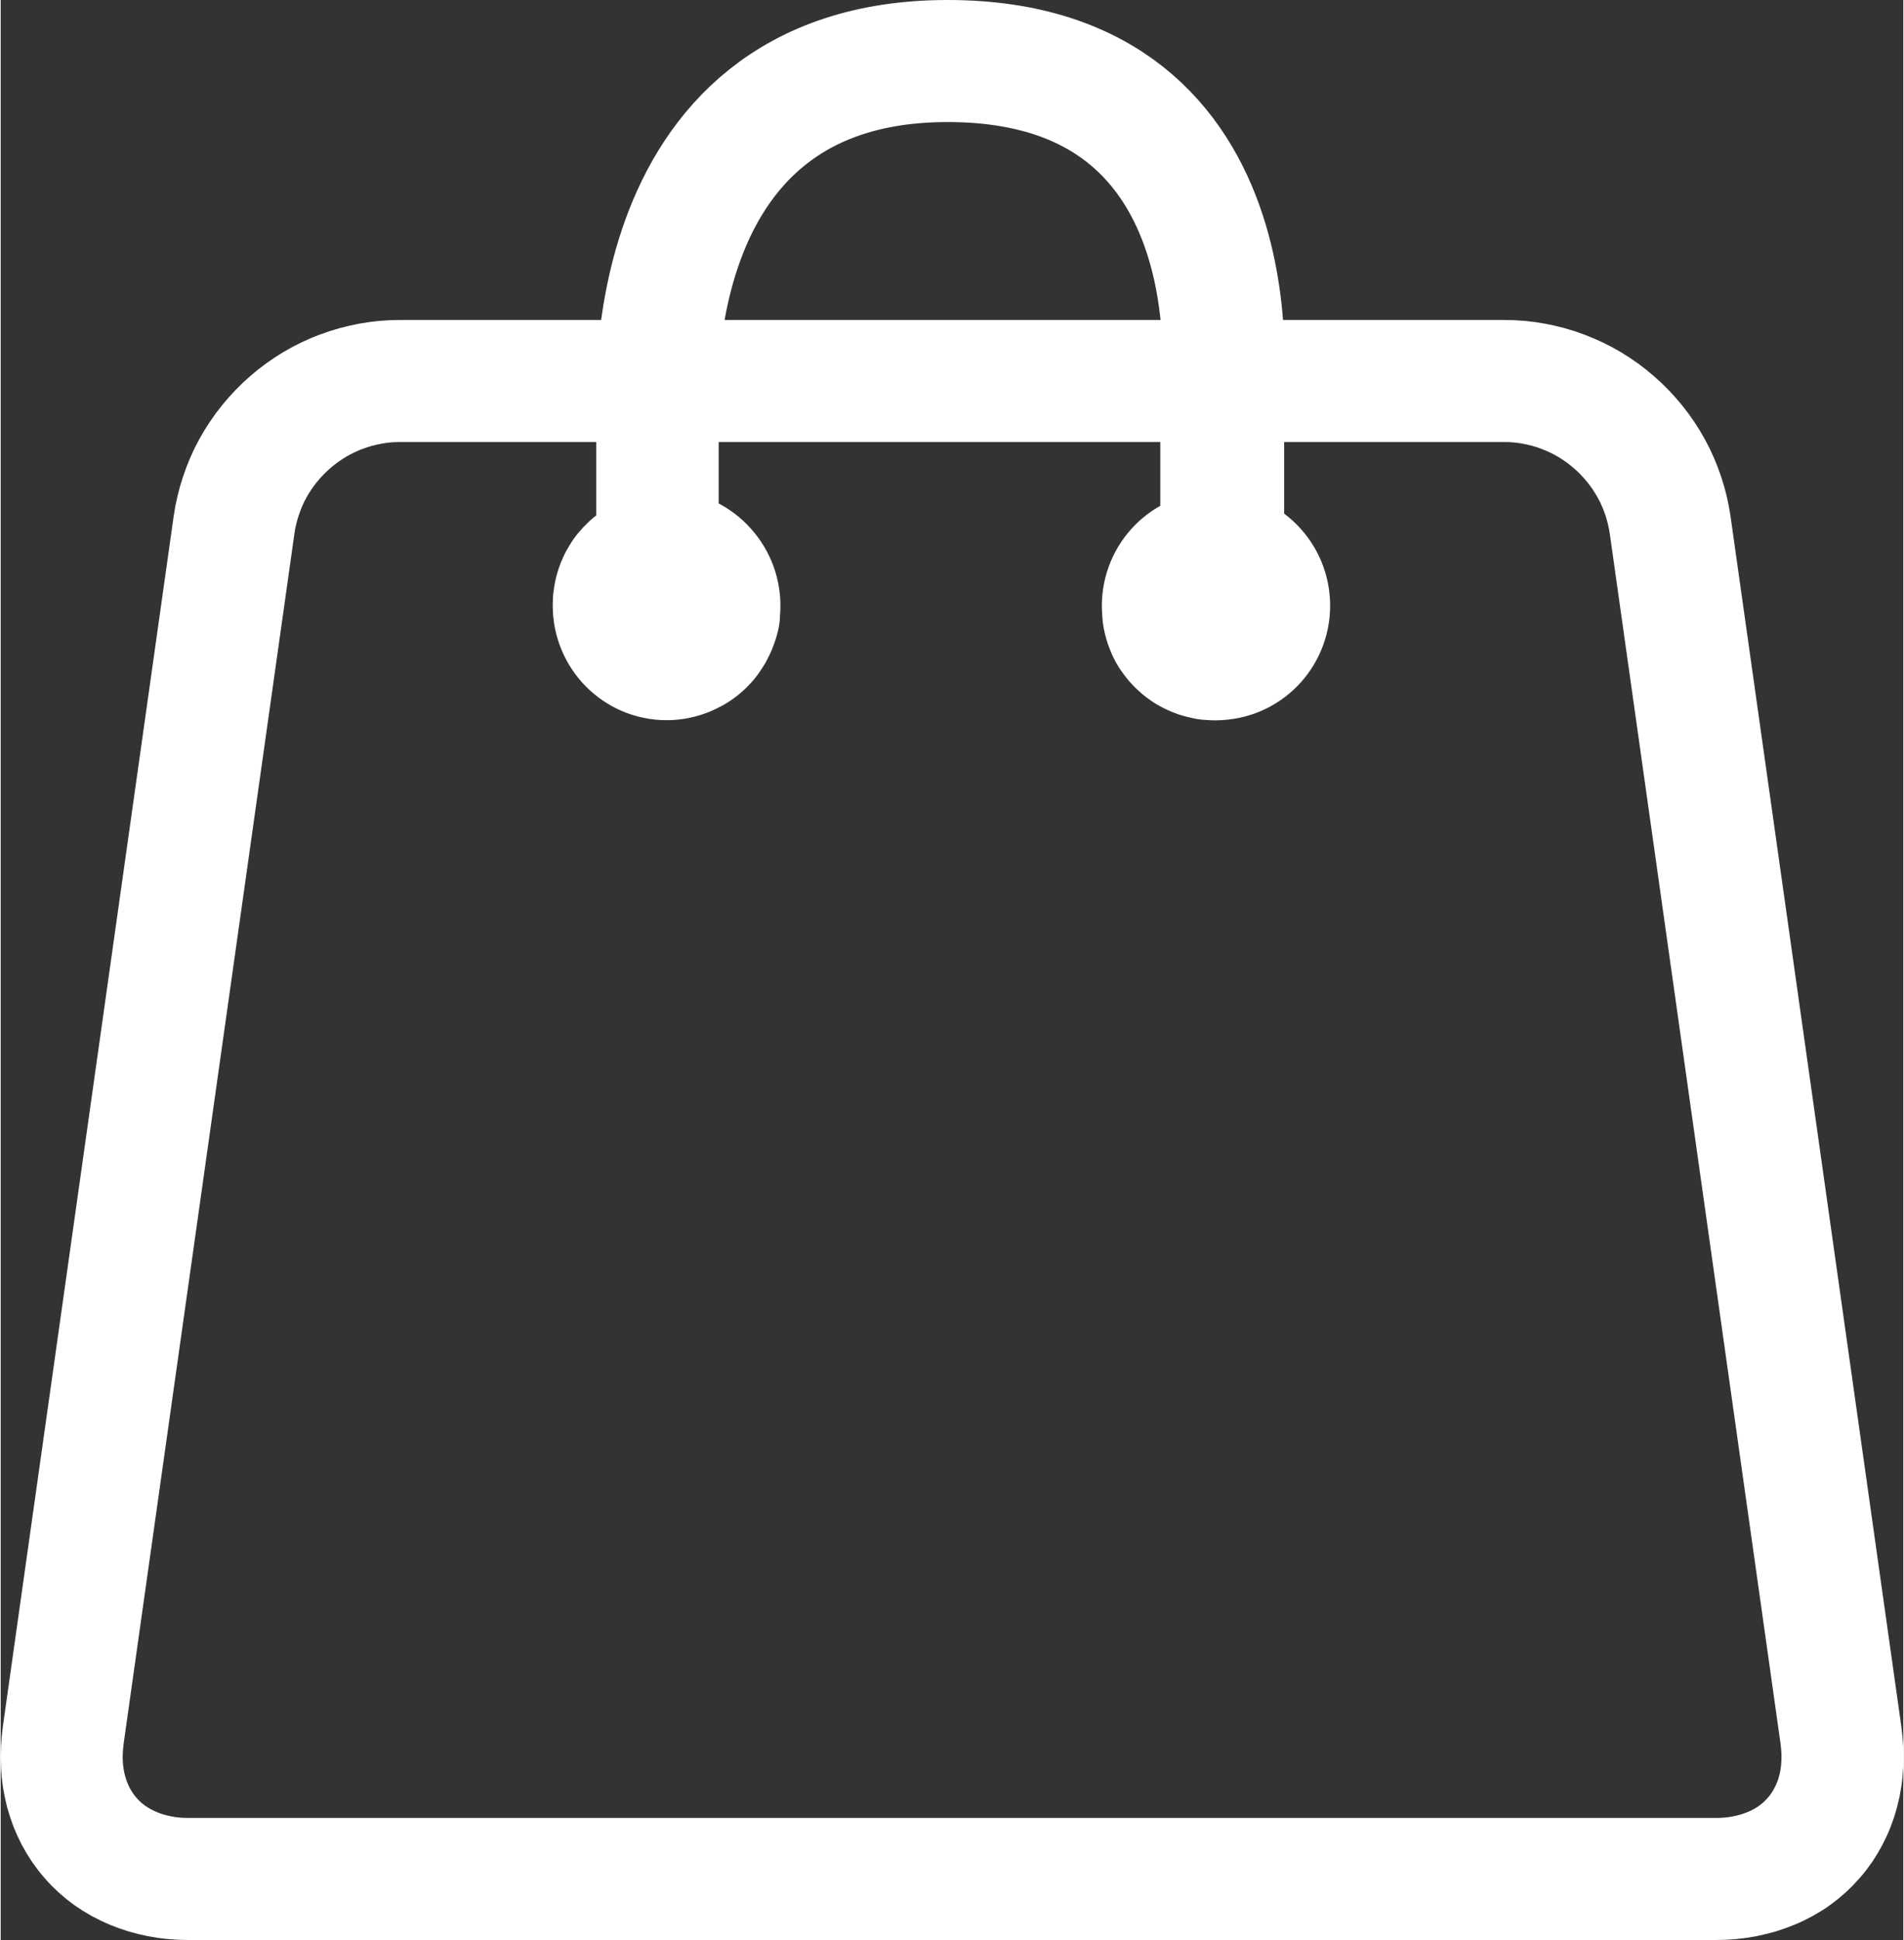 <?xml version="1.0" encoding="UTF-8"?>
<!DOCTYPE svg PUBLIC "-//W3C//DTD SVG 1.1//EN" "http://www.w3.org/Graphics/SVG/1.1/DTD/svg11.dtd">
<!-- Creator: CorelDRAW 2018 (64-Bit Evaluation Version) -->
<svg xmlns="http://www.w3.org/2000/svg" xml:space="preserve" width="0.542in" height="0.552in" version="1.1" shape-rendering="geometricPrecision" text-rendering="geometricPrecision" image-rendering="optimizeQuality" fill-rule="evenodd" clip-rule="evenodd"
viewBox="0 0 205.24 209.18"
 xmlns:xlink="http://www.w3.org/1999/xlink">
 <rect x="0" y="0" width="205.24" height="209.18" fill="#333333" stroke="none"/>
 <g id="Layer_x0020_1">
  <path fill="none" stroke="white" stroke-width="13.16" stroke-linecap="round" stroke-linejoin="round" stroke-miterlimit="2.613" d="M43.05 41.08l27.77 0 -0 0.03 -0 0.09 -0 0.12 -0 0.12 -0 0.11 -0 0.11 -0 0.01 0 0.1 -0 0.11 -0 0.11 -0 0.11 0 0.11 -0 0 0 0.1 0 0.1 -0 0.1 0 0.1 0 0.1 0 0.1 0 0.1 0 0.09 0 0.09 0 0.08 0 0.01 0 0.09 0 0.09 0 0.08 0 0.08 0 0.06 0 0.02 0 0.08 0 0.08 0 0.08 0 0.07 0 0.05 0 0.03 0 0.07 0 0.07 0 0.07 0 0.07 0 0.03 0 0.03 0 0.06 0 0.06 0 0.06 0 0.06 0 0.02 0 0.03 0 0.05 0 0.05 0 0.05 0 0.04 0 0.02 0 0.03 0 0.04 0 0.04 0 0.04 0 0.03 0 0.01 0 0.02 0 0.03 0 0.03 0 0.03 0 0.02 0 0 0 0.02 0 0.02 0 0.02 0 0.01 0 0.01 0 0.01 0 0.01 0 0 0 0 0 0 0 0 0 14.38 0 -14.38 0 -0 0 -0 0 -0 -0 -0 0 -0.01 -0 -0.01 0 -0.01 -0 -0.01 -0 -0.02 -0 -0.02 0 -0.02 -0 -0 -0 -0.02 -0 -0.03 -0 -0.03 -0 -0.03 -0 -0.02 -0 -0.01 -0 -0.03 -0 -0.04 -0 -0.04 -0 -0.04 -0 -0.03 0 -0.02 -0 -0.04 -0 -0.05 -0 -0.05 -0 -0.05 -0 -0.03 -0 -0.02 -0 -0.06 -0 -0.06 -0 -0.06 -0 -0.06 -0 -0.03 0 -0.03 -0 -0.07 -0 -0.07 -0 -0.07 -0 -0.07 -0 -0.03 -0 -0.05 -0 -0.07 -0 -0.08 -0 -0.08 -0 -0.08 -0 -0.02 0 -0.06 -0 -0.08 -0 -0.08 -0 -0.09 0 -0.09 -0 -0.01 0 -0.08 0 -0.09 -0 -0.09 0 -0.1 0 -0.1 0 -0.1 0 -0.1 0 -0.1 0 -0.1 0 -0.1 0 -0 0 -0.11 0 -0.11 0 -0.11 0 -0.11 0 -0.1 0 -0.01 0 -0.11 0 -0.11 0 -0.12 0 -0.12 0 -0.09 0 -0.03 61.05 0 -0 0.07 -0 0.04 -0 0.03 -0 0.07 -0 0.07 -0 0.07 -0 0.07 -0 0.07 -0 0.06 -0 0.01 -0 0.07 -0 0.07 -0 0.06 -0 0.06 -0 0.06 -0 0.06 0 0 -0 0.06 -0 0.06 -0 0.06 -0 0.06 -0 0.06 -0 0.06 0 0.02 -0 0.04 -0 0.05 -0 0.05 -0 0.05 -0 0.05 -0 0.05 -0 0.03 -0 0.02 -0 0.05 -0 0.04 -0 0.04 -0 0.04 -0 0.04 -0 0.03 -0 0.01 -0 0.04 -0 0.04 -0 0.04 -0 0.04 -0 0.03 -0 0.03 0 0 -0 0.03 -0 0.03 -0 0.03 -0 0.03 -0 0.03 -0 0.03 0 0.01 -0 0.02 -0 0.02 -0 0.02 -0 0.02 -0 0.02 -0 0.02 -0 0.01 -0 0.01 -0 0.02 -0 0.01 -0 0.01 -0 0.01 -0 0.01 -0 0.01 0 0 -0 0.01 0 0 -0 0.01 0 0 0 15.94 0 -15.94 0 -0 0 -0.01 0 -0 0 -0.01 0 -0 0 -0.01 0 -0.01 0 -0.01 0 -0.01 0 -0.01 0 -0.02 0 -0.01 0 -0.01 0 -0.02 0 -0.02 0 -0.02 0 -0.02 0 -0.02 0 -0.02 0 -0.01 0 -0.03 0 -0.03 0 -0.03 0 -0.03 0 -0.03 0 -0.03 0 -0 0 -0.03 0 -0.03 0 -0.04 0 -0.04 0 -0.04 0 -0.04 0 -0.01 0 -0.03 0 -0.04 0 -0.04 0 -0.04 0 -0.04 0 -0.05 0 -0.02 0 -0.03 0 -0.05 0 -0.05 0 -0.05 0 -0.05 0 -0.05 0 -0.04 0 -0.02 0 -0.06 0 -0.06 0 -0.06 0 -0.06 0 -0.06 0 -0.06 0 -0 0 -0.06 0 -0.06 0 -0.06 0 -0.06 0 -0.07 0 -0.07 0 -0.01 0 -0.06 0 -0.07 0 -0.07 0 -0.07 0 -0.07 0 -0.07 0 -0.03 0 -0.04 0 -0.07 30.32 0c0.54,0 1.07,0.02 1.61,0.07 0.54,0.05 1.07,0.12 1.6,0.22 0.53,0.1 1.05,0.22 1.57,0.36 0.52,0.14 1.03,0.31 1.53,0.5 0.5,0.19 1,0.4 1.48,0.63 0.49,0.23 0.96,0.49 1.42,0.76 0.46,0.28 0.91,0.57 1.35,0.89 0.44,0.32 0.86,0.65 1.27,1.01 0.41,0.35 0.8,0.72 1.17,1.11 0.37,0.39 0.73,0.79 1.07,1.21 0.34,0.42 0.66,0.85 0.96,1.3 0.3,0.45 0.58,0.91 0.84,1.38 0.26,0.47 0.5,0.96 0.71,1.45 0.21,0.49 0.41,0.99 0.58,1.51 0.17,0.51 0.31,1.03 0.44,1.55 0.12,0.52 0.22,1.05 0.3,1.58l18.42 130.45c0.07,0.53 0.12,1.06 0.15,1.58 0.03,0.52 0.03,1.04 0,1.55 -0.03,0.51 -0.07,1.01 -0.15,1.51 -0.07,0.49 -0.17,0.98 -0.3,1.45 -0.12,0.47 -0.27,0.93 -0.45,1.38 -0.17,0.45 -0.37,0.88 -0.59,1.3 -0.22,0.42 -0.46,0.82 -0.72,1.21 -0.27,0.39 -0.55,0.76 -0.86,1.11 -0.31,0.36 -0.64,0.69 -0.98,1.01 -0.35,0.32 -0.72,0.61 -1.1,0.89 -0.38,0.28 -0.79,0.53 -1.21,0.76 -0.42,0.23 -0.85,0.45 -1.31,0.63 -0.45,0.19 -0.92,0.36 -1.39,0.5 -0.48,0.14 -0.97,0.26 -1.47,0.36 -0.5,0.1 -1.01,0.17 -1.53,0.22 -0.52,0.05 -1.05,0.07 -1.59,0.07l-164.75 0c-0.54,0 -1.07,-0.02 -1.59,-0.07 -0.52,-0.05 -1.03,-0.12 -1.53,-0.22 -0.5,-0.1 -0.99,-0.22 -1.47,-0.36 -0.48,-0.14 -0.94,-0.31 -1.39,-0.5 -0.45,-0.19 -0.89,-0.4 -1.31,-0.63 -0.42,-0.23 -0.82,-0.49 -1.21,-0.76 -0.38,-0.28 -0.75,-0.57 -1.1,-0.89 -0.35,-0.32 -0.68,-0.65 -0.98,-1.01 -0.31,-0.35 -0.59,-0.72 -0.86,-1.11 -0.26,-0.39 -0.51,-0.79 -0.73,-1.21 -0.22,-0.42 -0.41,-0.85 -0.59,-1.3 -0.17,-0.45 -0.32,-0.91 -0.45,-1.38 -0.12,-0.47 -0.22,-0.96 -0.3,-1.45 -0.07,-0.49 -0.13,-0.99 -0.15,-1.51 -0.03,-0.51 -0.03,-1.03 -0,-1.55 0.03,-0.52 0.08,-1.05 0.15,-1.58l18.42 -130.45c0.07,-0.53 0.17,-1.06 0.3,-1.58 0.12,-0.52 0.27,-1.04 0.44,-1.55 0.17,-0.51 0.36,-1.01 0.57,-1.51 0.21,-0.49 0.45,-0.98 0.71,-1.45 0.26,-0.47 0.54,-0.93 0.84,-1.38 0.3,-0.45 0.62,-0.88 0.96,-1.3 0.34,-0.42 0.7,-0.82 1.07,-1.21 0.37,-0.39 0.77,-0.76 1.17,-1.11 0.41,-0.36 0.83,-0.69 1.27,-1.01 0.44,-0.32 0.89,-0.61 1.35,-0.89 0.46,-0.28 0.94,-0.53 1.42,-0.76 0.49,-0.23 0.98,-0.45 1.49,-0.63 0.5,-0.19 1.02,-0.36 1.53,-0.5 0.52,-0.14 1.04,-0.26 1.57,-0.36 0.53,-0.1 1.06,-0.17 1.59,-0.22 0.54,-0.05 1.07,-0.07 1.61,-0.07zm27.82 18.54l-0.11 0.02 -0.01 0 -0.06 0.01 -0.06 0.01 -0.08 0.02 -0.05 0.01 -0.09 0.02 -0.03 0.01 -0.1 0.03 -0.02 0.01 -0.12 0.03 -0 0 -0.12 0.04 -0.01 0 -0.11 0.04 -0.02 0.01 -0.09 0.04 -0.12 0.05 -0.05 0.02 -0.06 0.03 -0.06 0.03 -0.05 0.02 -0.07 0.03 -0.04 0.02 -0.09 0.04 -0.02 0.01 -0.1 0.05 -0.01 0.01 -0.11 0.06 -0.21 0.13 -0.03 0.01 -0.08 0.05c-0.1,0.07 -0.2,0.14 -0.3,0.22l-0.07 0.05 -0.03 0.02 -0.08 0.06 -0.02 0.01 -0.09 0.07 -0.01 0.01 -0.16 0.15 -0.02 0.02 -0.01 0.01 -0.07 0.07 -0.03 0.03 -0.06 0.06 -0.04 0.04 -0.05 0.05 -0.04 0.05 -0.04 0.04 -0.08 0.09 -0.06 0.07 -0.02 0.02 -0.07 0.08 -0.01 0.01 -0.15 0.2 -0.01 0.01 -0.06 0.09 -0.01 0.02 -0.05 0.08 -0.02 0.03 -0.04 0.07 -0.03 0.05 -0.03 0.06 -0.04 0.06 -0.03 0.05 -0.04 0.07 -0.02 0.03 -0.05 0.09 -0.01 0.02 -0.05 0.1 -0 0.01 -0.05 0.11 -0 0 -0.05 0.11 -0.01 0.02 -0.04 0.1 -0.01 0.03 -0.03 0.09 -0.02 0.04 -0.03 0.07 -0.02 0.06 -0.02 0.06 -0.02 0.07 -0.01 0.05 -0.03 0.09 -0.01 0.03 -0.03 0.1 -0 0.02 -0.03 0.12 -0 0 -0.03 0.13 -0 0.01 -0.02 0.12 -0 0.02 -0.02 0.1 -0.01 0.04 -0.01 0.09 -0.01 0.05 -0.01 0.08 -0.01 0.07 -0.01 0.06 -0.01 0.09 -0 0.05 -0.01 0.1 -0 0.03 -0 0.12 0 0.02 -0 0.13c0,3.19 2.55,5.77 5.7,5.77l0.12 -0 0.03 0 0.09 -0 0.06 -0 0.06 -0 0.09 -0.01 0.03 -0 0.12 -0.01 0.11 -0.01 0.03 -0 0.09 -0.01 0.06 -0.01 0.06 -0.01 0.09 -0.01 0.03 -0.01 0.11 -0.02 0 -0 0.11 -0.02 0.03 -0.01 0.08 -0.02 0.06 -0.01 0.05 -0.01 0.08 -0.02 0.03 -0.01 0.11 -0.03 0 0 0.11 -0.03 0.03 -0.01 0.08 -0.03 0.05 -0.02 0.05 -0.02 0.08 -0.03 0.02 -0.01 0.1 -0.04 0 0 0.1 -0.04 0.03 -0.01 0.07 -0.03 0.05 -0.02 0.05 -0.02 0.07 -0.04 0.02 -0.01 0.1 -0.05 0 -0 0.1 -0.05 0.03 -0.01 0.07 -0.04 0.05 -0.03 0.04 -0.03 0.07 -0.04 0.02 -0.01 0.09 -0.06 0 0 0.09 -0.06 0.02 -0.02 0.06 -0.05 0.05 -0.03 0.04 -0.03 0.07 -0.05 0.02 -0.02 0.09 -0.07 0 -0 0.08 -0.07 0.02 -0.02 0.06 -0.05 0.08 -0.07 0.06 -0.06 0.02 -0.02 0.16 -0.16 0.02 -0.02 0.05 -0.06 0.04 -0.04 0.03 -0.04 0.06 -0.06 0.02 -0.02 0.07 -0.09 0 -0 0.07 -0.09 0.13 -0.18 0.05 -0.07 0.01 -0.02 0.06 -0.09 0 -0 0.06 -0.09 0.02 -0.03 0.04 -0.07 0.03 -0.05 0.03 -0.04 0.04 -0.07 0.01 -0.02 0.05 -0.1 0 -0 0.05 -0.1 0.01 -0.03 0.04 -0.07 0.03 -0.05 0.02 -0.05 0.04 -0.08 0.01 -0.02 0 -0 0.09 -0.21 0.01 -0.03 0.03 -0.08 0.02 -0.06 0.02 -0.05 0.03 -0.08 0.01 -0.02 0.01 -0.03 0.01 -0.03 0.01 -0.03 0.01 -0.03 0 -0 0.01 -0.05 0.01 -0.03 0.01 -0.03 0.01 -0.03 0 -0 0.01 -0.03 0.01 -0.03 0.01 -0.03 0.01 -0.03 0.01 -0.03 0 -0 0.01 -0.05 0.01 -0.03 0.01 -0.03 0.01 -0.03 0 -0 0 -0.03 0.01 -0.03 0.01 -0.03 0 -0.03 0.01 -0.03 0 -0 0 -0.03 0.01 -0.03 0.01 -0.03 0 -0.03 0 -0.03 0 0 0 -0.03 0 -0.03 0 -0.03 0 -0.03 0 -0.03 0 -0 0 -0.03 0 -0.03 0 -0.03 0 -0.03 0 -0.03 0 -0.03 0 -0.03 0 -0.03 0 -0.03 0 -0.03 0 -0 0 -0.03 0 -0.03 0 -0.03 0 -0.03 0 -0.03 0 -0.03 0 -0.03 0 -0.03 0 -0.03 0 -0.03 0 -0.03 0 -0.03 0 -0.03 0 -0.03 0 -0.03 0 -0.03 0 -0.03 0 -0.03 0 -0.03 0 -0.03c0,-3.19 -2.55,-5.77 -5.7,-5.77l-0.01 0 -0.02 0 -0.01 0 -0.01 0 -0.01 0 -0.01 0 -0.01 0 -0.02 0 -0.01 0 -0.01 0 -0.01 0 -0 0 -0.02 0 -0.01 0 -0.01 0 -0.01 0 -0.01 0 -0.01 0 -0.02 0 -0.01 0 -0.01 0 -0 0 -0.01 0 -0.01 0 -0.01 0 -0.01 0 -0.02 0 -0.01 0 -0.01 0 -0.01 0 -0.01 0 -0.01 0 -0 0 -0.01 0 -0.03 0 -0.01 0 -0.01 0 -0.01 0 -0.01 0 -0.01 0 -0.01 0 -0.01 0 -0.01 0 -0.01 0 -0.01 0 -0.01 0 -0.01 0 -0.01 0 -0.01 0 -0.01 0 -0.01 0 -0.03 0 -0.01 0 -0.01 0 -0.01 0 -0.01 0 -0.01 0 -0.01 0 -0.01 0 -0.01 0 -0.01 0 -0 0 -0.01 0 -0.01 0 -0.01 0 -0.01 0 -0.01 0 -0.01 0zm60.8 -0.06l-0.02 -0 -0.02 -0 -0.02 -0 -0.02 -0 -0.02 -0 -0.02 -0 -0 -0 -0.01 0 -0.03 -0 -0.02 -0 -0.02 -0 -0.02 -0 -0.02 0 -0.02 -0 -0.01 -0 -0 0 -0.02 0 -0.02 -0 -0.02 0 -0.02 -0 -0.02 0 -0.02 -0 -0.02 0 -0.02 0 -0.01 -0 -0.01 0 -0.02 0 -0.02 0 -0.02 0 -0.02 -0 -0.02 0 -0.02 0 -0.02 0 -0.02 0c-3.15,0 -5.7,2.58 -5.7,5.77l0.01 0.3 0 0.05 0.01 0.1 0 0.04 0.01 0.1 0 0.04 0.01 0.11 0 0.03 0.01 0.11 0 0.03 0.02 0.11 0 0.02 0.02 0.12 0 0.02 0.03 0.12 0 0.01 0.03 0.13 0 0.01 0.03 0.13 0 0 0.04 0.13 0 0 0.04 0.13 0 0.01 0.04 0.12 0 0.01 0.04 0.11 0.01 0.02 0.04 0.11 0.01 0.02 0.04 0.1 0.01 0.03 0.04 0.1 0.01 0.03 0.04 0.09 0.02 0.03 0.04 0.09 0.02 0.04 0.04 0.08 0.02 0.04 0.04 0.07 0.03 0.05 0.04 0.07 0.03 0.05 0.04 0.06 0.04 0.05 0.04 0.06 0.04 0.06 0.04 0.05 0.04 0.06 0.04 0.05 0.05 0.06 0.03 0.04 0.05 0.07 0.03 0.04 0.06 0.07 0.03 0.03 0.06 0.07 0.03 0.03 0.07 0.07 0.02 0.03 0.07 0.07 0.02 0.02 0.08 0.08 0.09 0.08 0.01 0.01 0.01 0.01 0.09 0.08 0.01 0.01 0.09 0.08 0.01 0.01 0.1 0.08 0 0 0.1 0.08 0 0 0.11 0.08 0 0 0.1 0.07 0.01 0.01 0.1 0.07 0.01 0.01 0.1 0.06 0.02 0.01 0.1 0.06 0.02 0.01 0.09 0.05 0.03 0.01 0.09 0.05 0.03 0.02 0.09 0.04 0.04 0.02 0.08 0.04 0.04 0.02 0.08 0.04 0.05 0.02 0.08 0.03 0.05 0.02 0.07 0.03 0.06 0.02 0.07 0.03 0.06 0.02 0.06 0.02 0.07 0.02 0.06 0.02 0.08 0.02 0.14 0.04 0.05 0.01 0.09 0.02 0.04 0.01 0.09 0.02 0.04 0.01 0.1 0.02 0.04 0.01 0.11 0.02 0.03 0.01 0.11 0.01 0.03 0 0.12 0.01 0.02 0 0.12 0.01 0.02 0 0.13 0.01 0.01 0 0.14 0.01 0.01 0 0.14 0c3.15,0 5.7,-2.58 5.7,-5.77l-0 -0.14 0 -0.01 -0 -0.13 -0 -0.02 -0.01 -0.12 -0 -0.03 -0.01 -0.11 -0 -0.03 -0.01 -0.1 -0.01 -0.04 -0.01 -0.09 -0.01 -0.05 -0.01 -0.09 -0.01 -0.06 -0.01 -0.07 -0.01 -0.07 -0.01 -0.07 -0.02 -0.07 -0.01 -0.06 -0.02 -0.08 -0.01 -0.05 -0.02 -0.09 -0.01 -0.04 -0.03 -0.1 -0.01 -0.03 -0.03 -0.1 -0.01 -0.03 -0.04 -0.11 -0.01 -0.02 -0.04 -0.11 -0 -0.01 -0.05 -0.12 -0 -0 -0.05 -0.12 -0 -0.01 -0.05 -0.11 -0.01 -0.01 -0.05 -0.1 -0.01 -0.02 -0.05 -0.1 -0.01 -0.03 -0.05 -0.09 -0.02 -0.03 -0.05 -0.08 -0.02 -0.04 -0.04 -0.07 -0.03 -0.05 -0.04 -0.06 -0.04 -0.05 -0.04 -0.06 -0.04 -0.06 -0.03 -0.05 -0.05 -0.07 -0.03 -0.04 -0.05 -0.07 -0.03 -0.03 -0.06 -0.07 -0.02 -0.03 -0.07 -0.08 -0.02 -0.02 -0.07 -0.08 -0.01 -0.01 -0.08 -0.09 -0.01 -0.01 -0.09 -0.09 -0 -0 -0.09 -0.09 -0 -0 -0.09 -0.09 -0.01 -0.01 -0.09 -0.08 -0.02 -0.01 -0.08 -0.07 -0.02 -0.02 -0.08 -0.06 -0.03 -0.02 -0.07 -0.06 -0.04 -0.03 -0.07 -0.05c-0.1,-0.08 -0.21,-0.15 -0.32,-0.22l-0.07 -0.04 -0.04 -0.03 -0.11 -0.07 -0.08 -0.05 -0.03 -0.02 -0.09 -0.05 -0.02 -0.01 -0.1 -0.05 -0.02 -0.01 -0.11 -0.05 -0.01 -0 -0.12 -0.05 -0 0 -0.24 -0.1 -0.01 -0 -0.11 -0.04 -0.02 -0.01 -0.11 -0.03 -0.03 -0.01 -0.1 -0.03 -0.04 -0.01 -0.09 -0.03 -0.04 -0.01 -0.08 -0.02 -0.05 -0.01 -0.08 -0.02 -0.06 -0.01 -0.07 -0.01 -0.13 -0.02 -0.08 -0.01 -0.05 -0.01 -0.13 -0.02 -0.1 -0.01 -0.04 -0zm-59.84 11.51c3.15,0 5.7,-2.58 5.7,-5.77 0,-3.19 -2.55,-5.77 -5.7,-5.77 -3.15,0 -5.7,2.58 -5.7,5.77 0,3.19 2.55,5.77 5.7,5.77zm59.3 0c3.15,0 5.7,-2.58 5.7,-5.77 0,-3.19 -2.55,-5.77 -5.7,-5.77 -3.15,0 -5.7,2.58 -5.7,5.77 0,3.19 2.55,5.77 5.7,5.77zm-60.26 -3.79l0 -22.04c0,0 -3.21,-38.66 31.28,-38.66 34.49,0 29.52,37.04 29.52,37.04l0 21.84"/>
 </g>
</svg>
